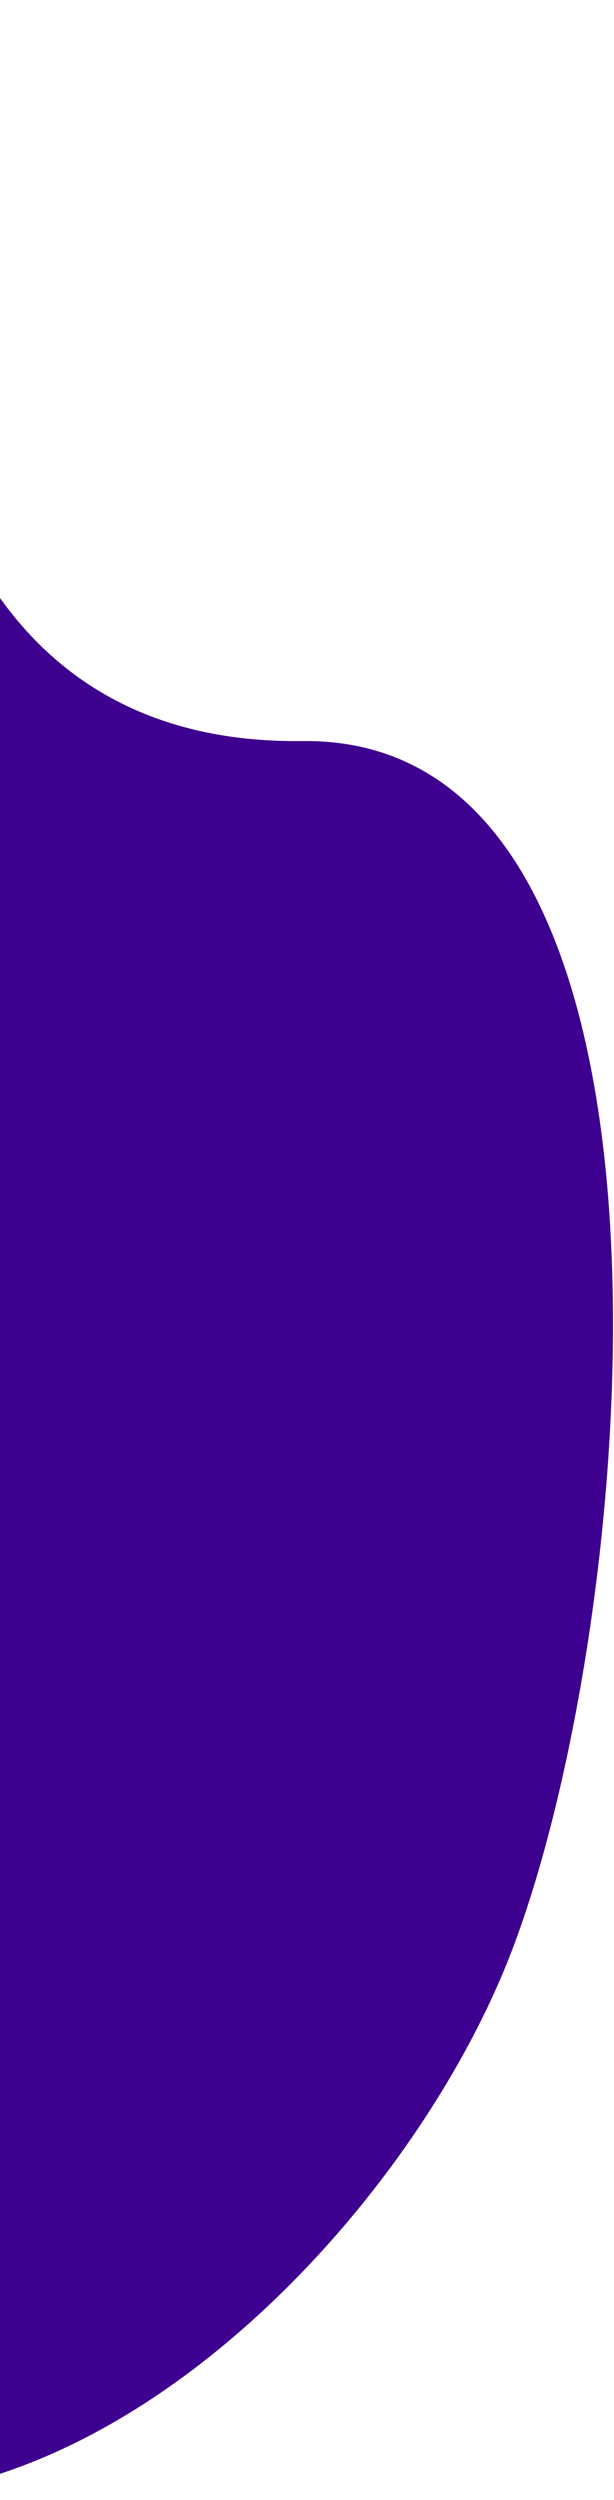 <svg width="192" height="781" viewBox="0 0 192 781" fill="none" xmlns="http://www.w3.org/2000/svg">
<path d="M94.529 231.5C-36.271 233.1 -40.304 77.833 -25.971 0H-218.471C-236.471 209.167 -244.271 651.3 -131.471 746.5C-18.671 841.7 116.529 715.5 158.029 614.5C199.529 513.5 225.329 229.9 94.529 231.5Z" fill="#3E008F"/>
</svg>
